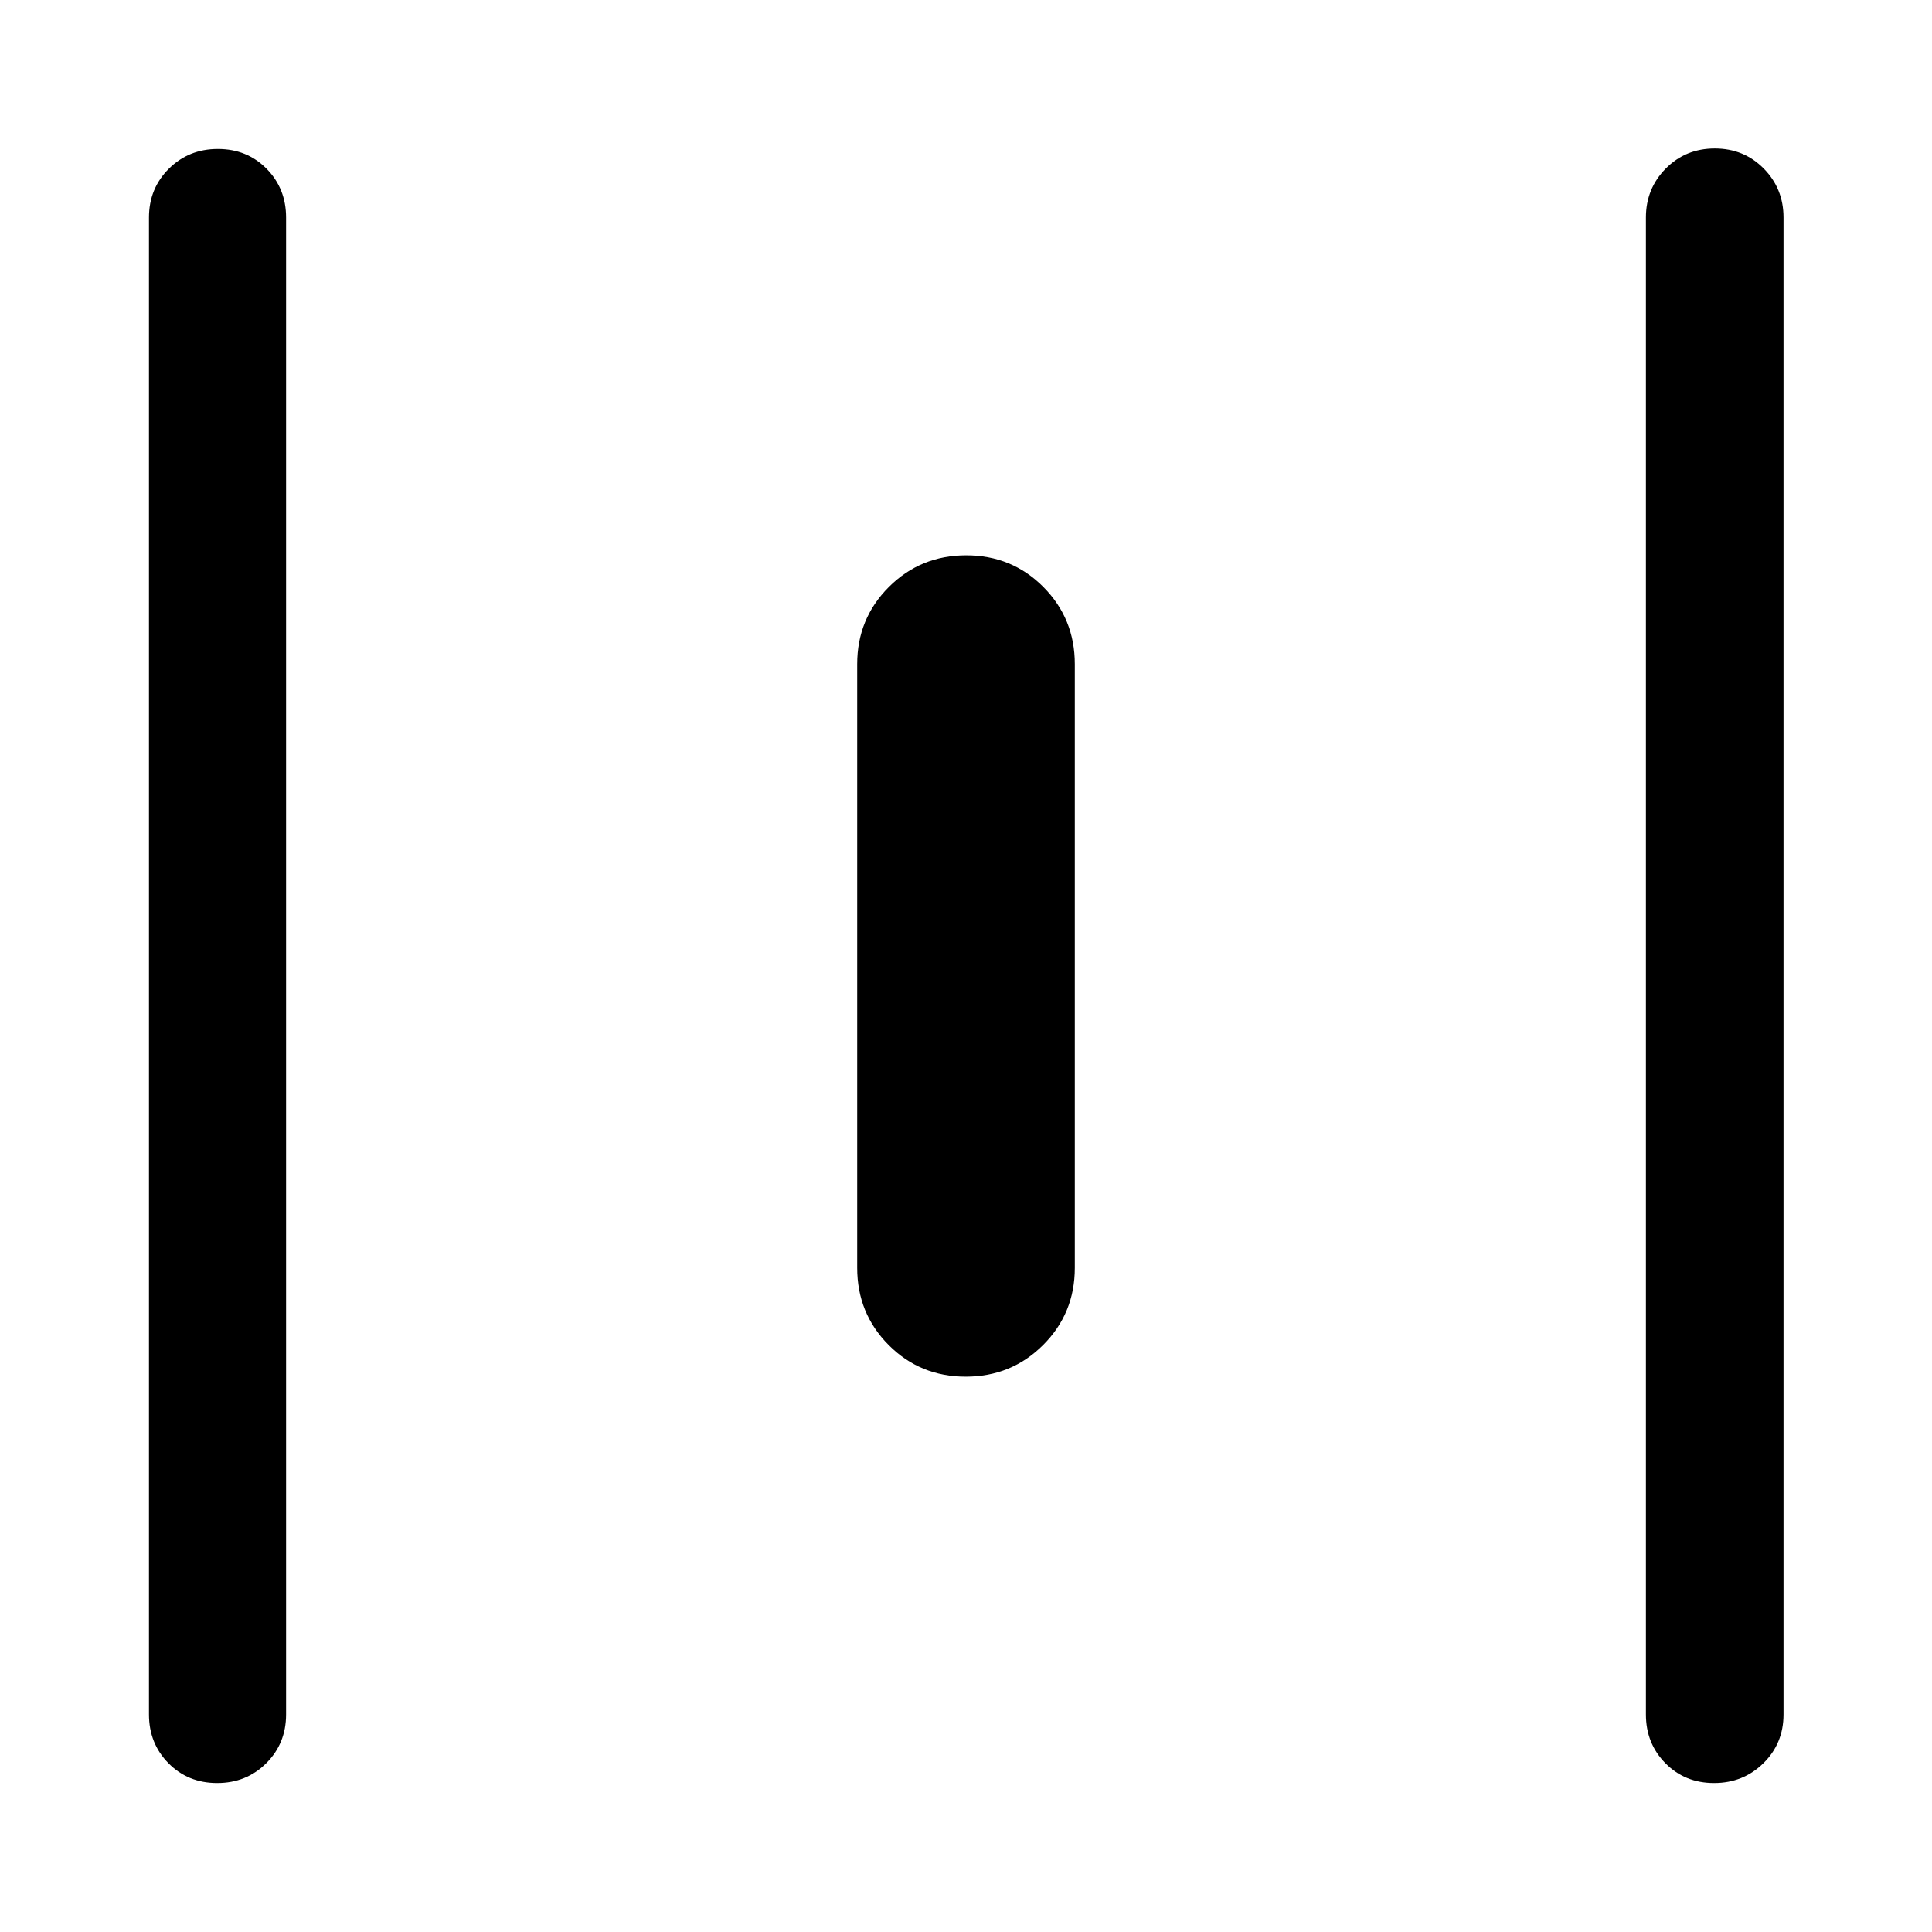 <svg xmlns="http://www.w3.org/2000/svg" height="48" viewBox="0 -960 960 960" width="48"><path d="M107.911-74.022q-14.498 0-24.194-9.82-9.695-9.821-9.695-24.245v-743.826q0-14.424 9.87-24.245 9.872-9.82 24.37-9.82 14.499 0 24.195 9.82 9.695 9.821 9.695 24.245v743.826q0 14.424-9.871 24.245-9.871 9.82-24.37 9.82Zm371.971-201.913q-22.676 0-38.311-15.719-15.636-15.719-15.636-38.346v-300q0-22.627 15.753-38.346 15.754-15.719 38.43-15.719 22.676 0 38.311 15.719 15.636 15.719 15.636 38.346v300q0 22.627-15.753 38.346-15.754 15.719-38.43 15.719ZM851.717-74.022q-14.478 0-24.174-9.82-9.695-9.821-9.695-24.245v-743.826q0-14.394 9.871-24.349 9.871-9.956 24.349-9.956 14.477 0 24.313 9.956 9.837 9.955 9.837 24.349v743.826q0 14.424-10.012 24.245-10.012 9.82-24.489 9.82Z"/></svg>